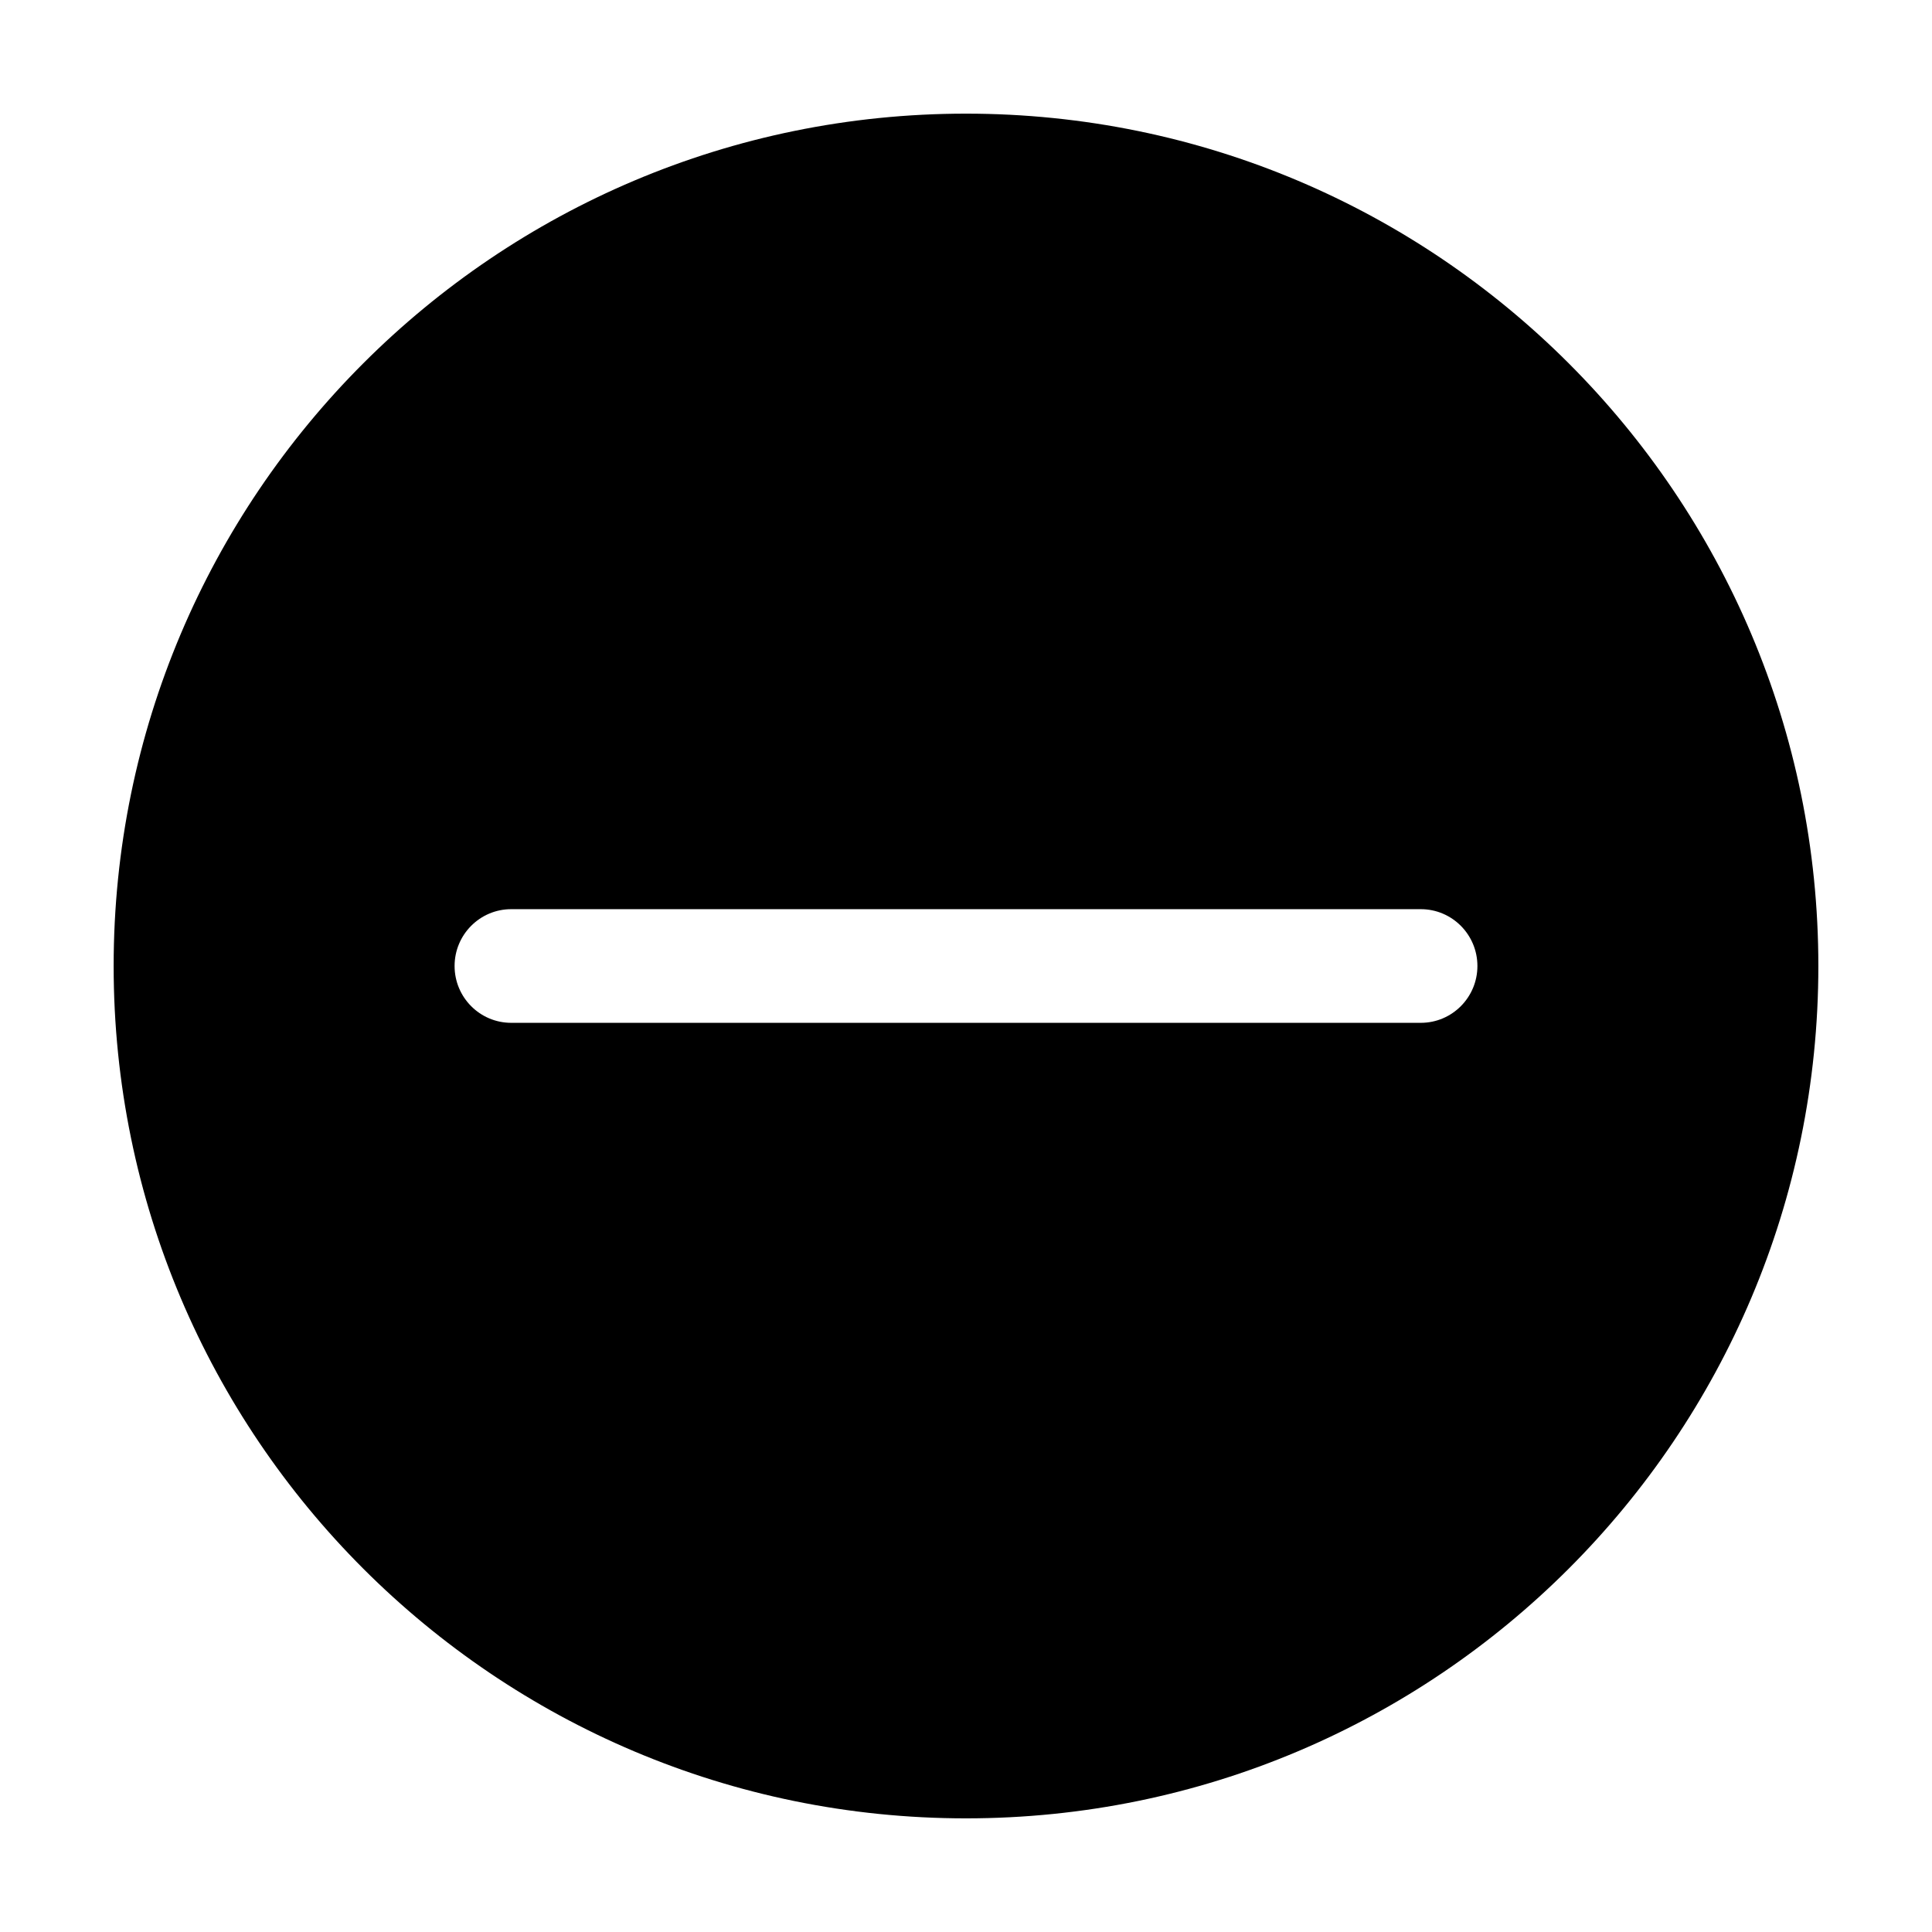 <svg width="17" height="17" viewBox="0 0 17 17" fill="none" xmlns="http://www.w3.org/2000/svg">
<path fill-rule="evenodd" clip-rule="evenodd" d="M8.5 16C12.642 16 16 12.642 16 8.5C16 4.358 12.642 1 8.5 1C4.358 1 1 4.358 1 8.5C1 12.642 4.358 16 8.5 16ZM4.498 8C4.223 8 4 8.224 4 8.5C4 8.776 4.223 9 4.498 9H12.502C12.777 9 13 8.776 13 8.5C13 8.224 12.777 8 12.502 8H4.498Z" fill="black"/>
</svg>
